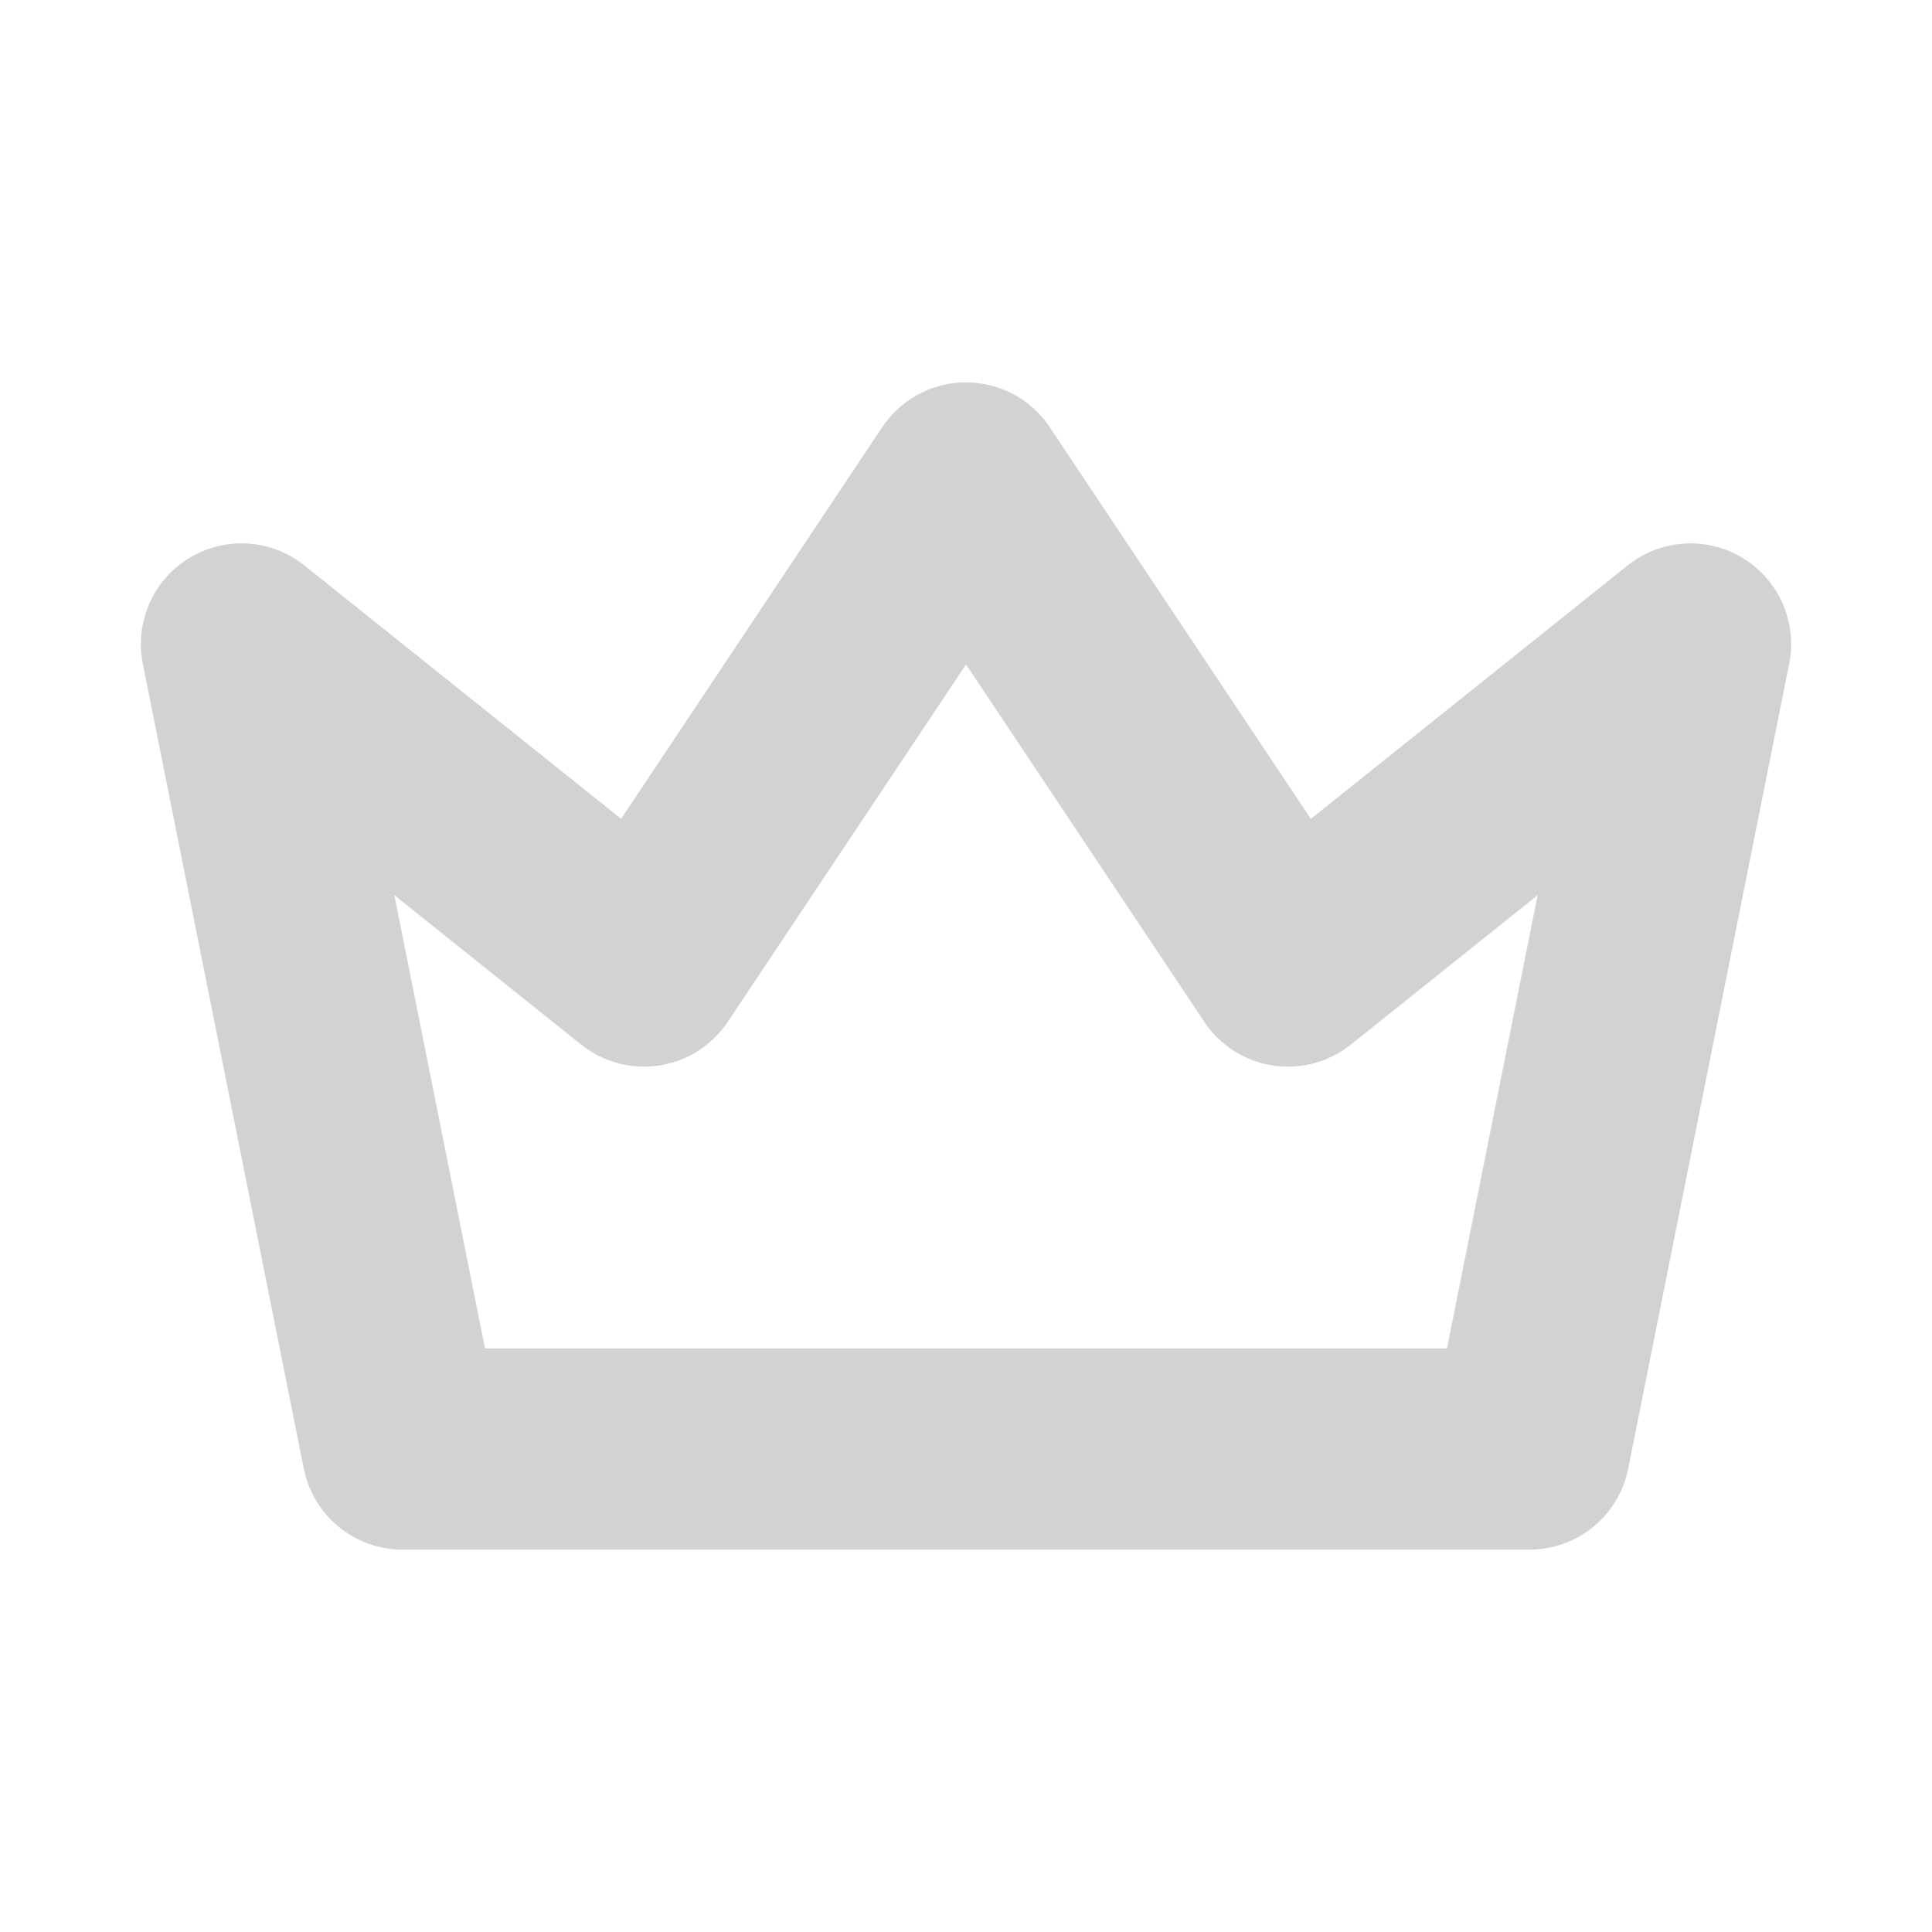 <svg xmlns="http://www.w3.org/2000/svg" width="1em" height="1em" viewBox="0 0 24 24"><path fill="none" stroke="#d2d2d2" stroke-linecap="round" stroke-linejoin="round" stroke-width="2.5" d="m12 6l4 6l5-4l-2 10H5L3 8l5 4z"/></svg>